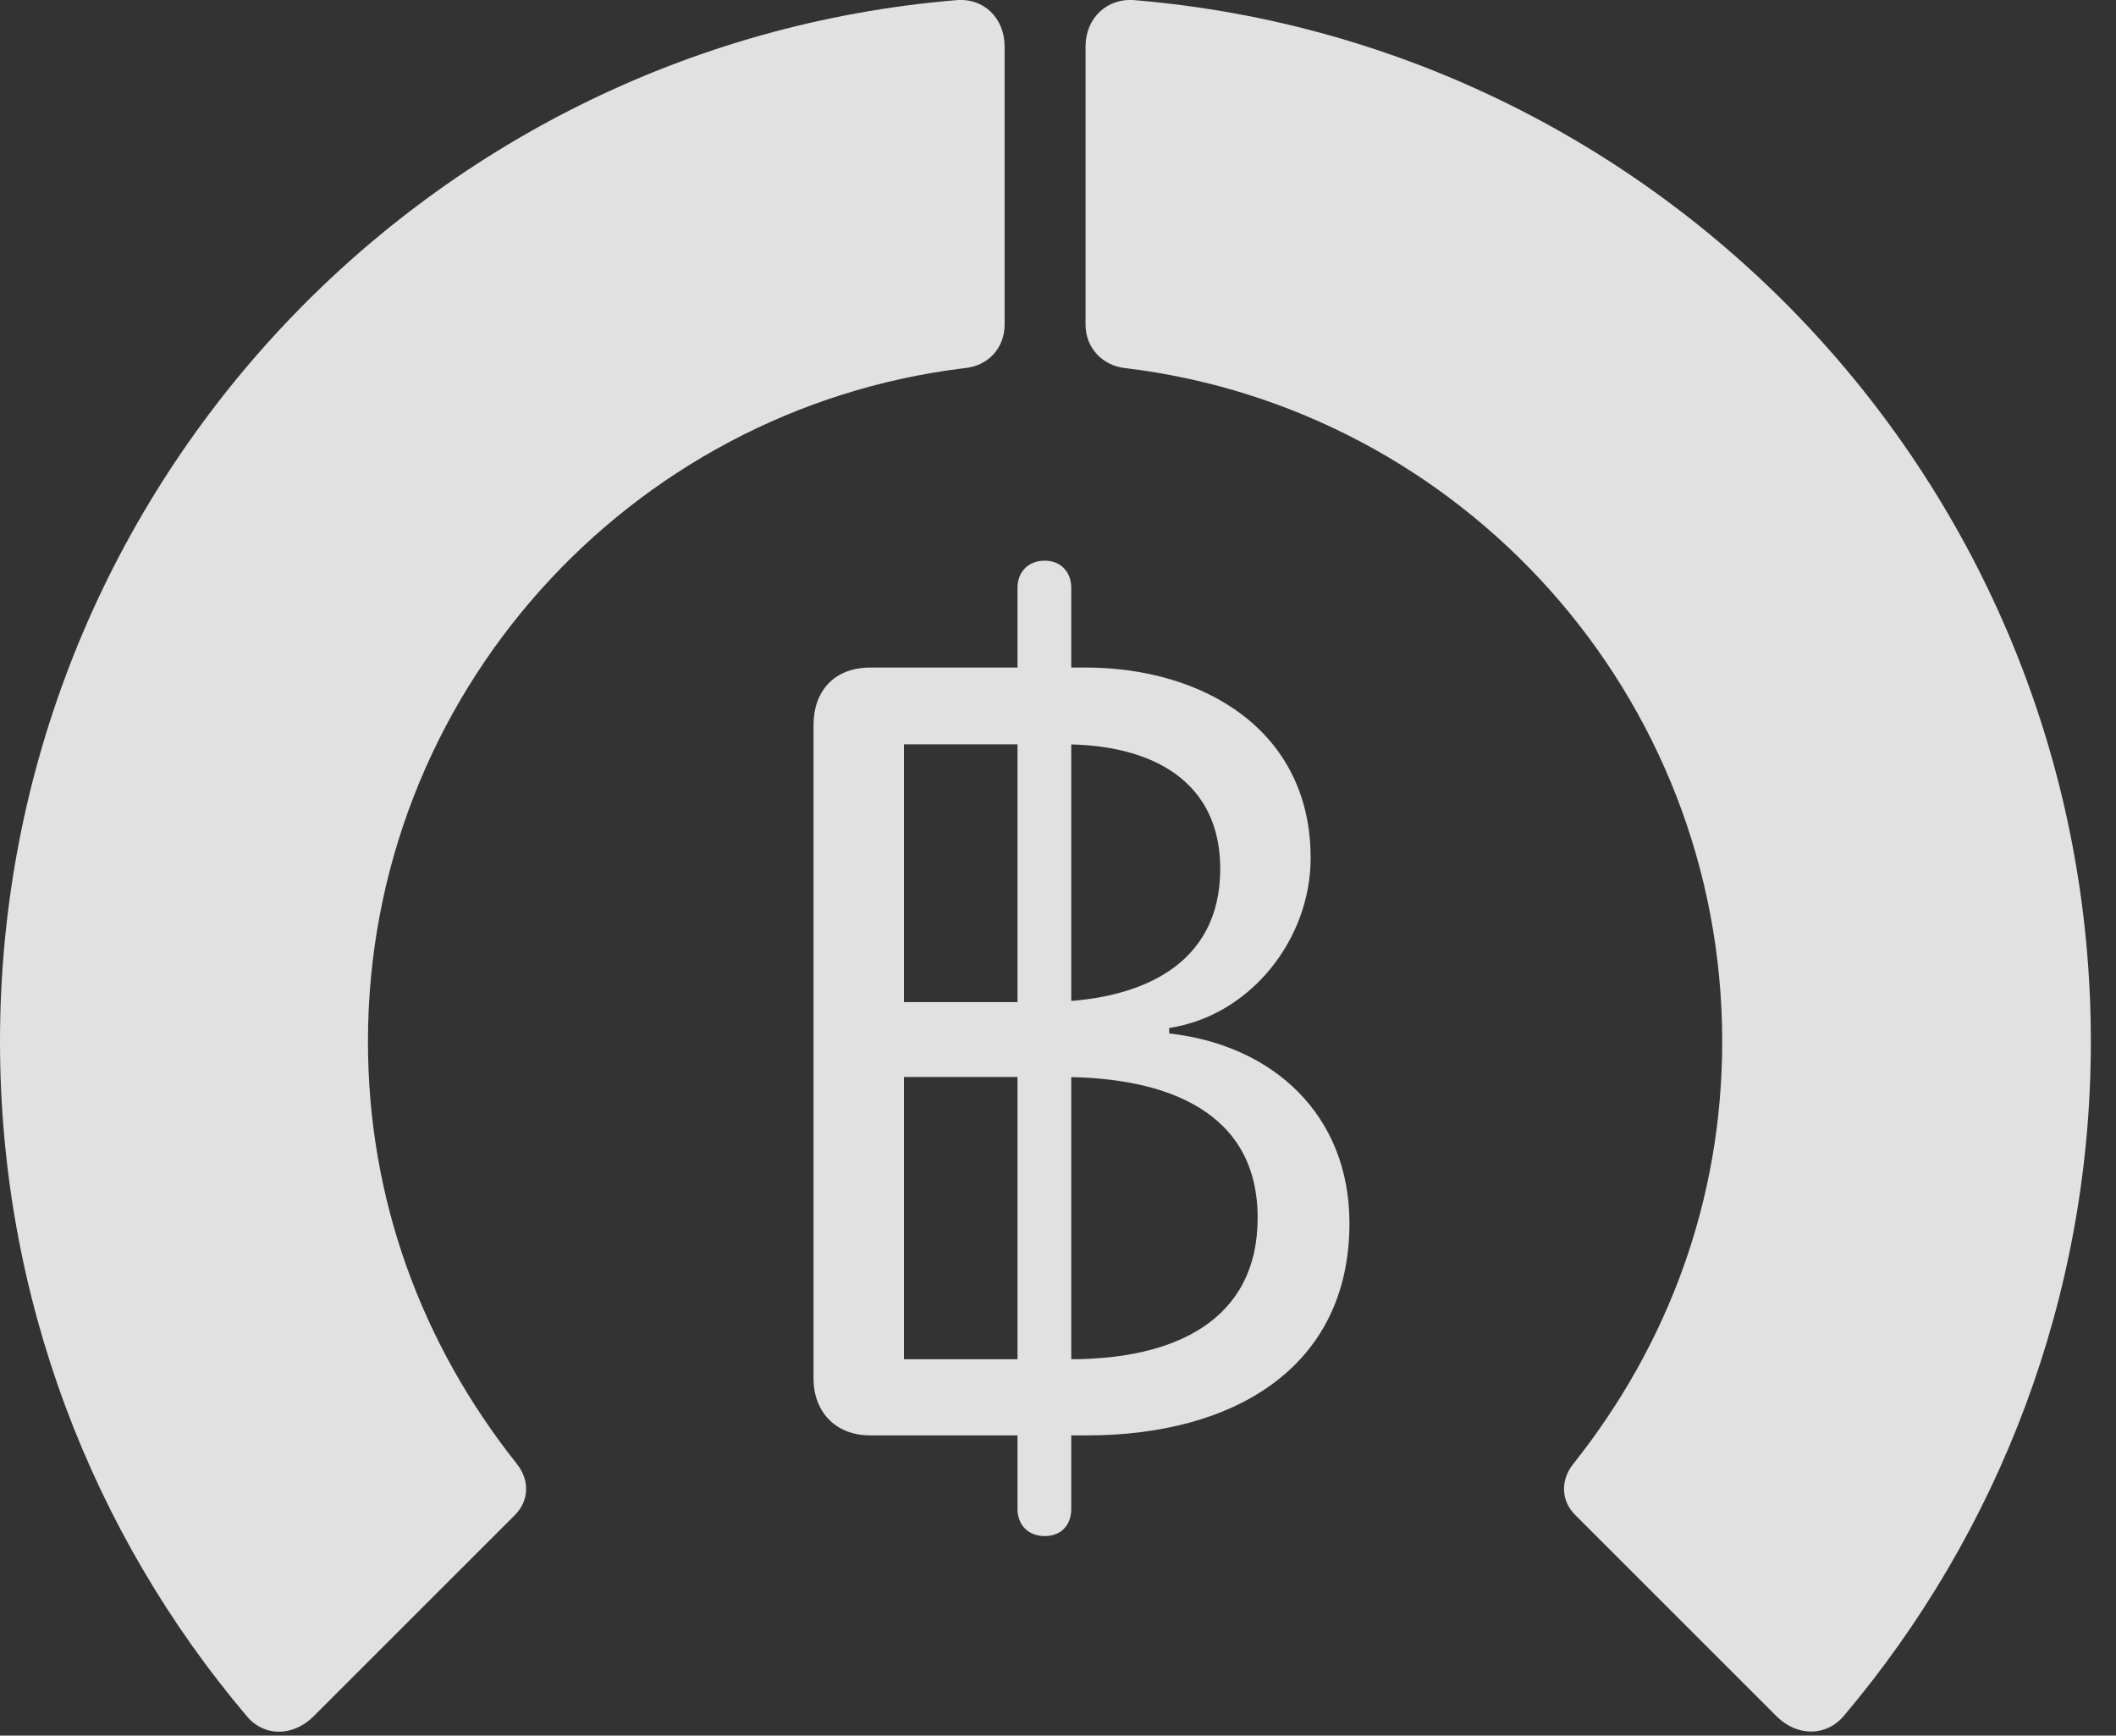 <?xml version="1.0" encoding="UTF-8"?>
<!--Generator: Apple Native CoreSVG 326-->
<!DOCTYPE svg
PUBLIC "-//W3C//DTD SVG 1.1//EN"
       "http://www.w3.org/Graphics/SVG/1.1/DTD/svg11.dtd">
<svg version="1.1" xmlns="http://www.w3.org/2000/svg" xmlns:xlink="http://www.w3.org/1999/xlink" viewBox="0 0 30.381 24.919">
 <rect x="0" y="0" width="30.381" height="24.919" fill="#333333" stroke="none"/>
 <g>
  <rect height="24.919" opacity="0" width="30.381" x="0" y="0"/>
  <path d="M30.02 14.955C30.02 7.093 23.975 0.648 16.299 0.003C15.898-0.036 15.586 0.257 15.586 0.668L15.586 4.662C15.586 4.994 15.83 5.257 16.172 5.287C20.986 5.873 24.727 9.974 24.727 14.955C24.727 17.22 23.955 19.3 22.588 21.019C22.402 21.253 22.412 21.547 22.617 21.752L25.518 24.652C25.811 24.935 26.23 24.935 26.484 24.623C28.691 22.005 30.02 18.627 30.02 14.955Z" fill="white" fill-opacity="0.85"/>
  <path d="M0 14.955C0 18.636 1.328 22.025 3.545 24.642C3.789 24.935 4.199 24.935 4.492 24.652L7.393 21.752C7.598 21.547 7.607 21.253 7.422 21.019C6.055 19.3 5.283 17.22 5.283 14.955C5.283 9.974 9.033 5.873 13.838 5.287C14.19 5.257 14.424 4.994 14.424 4.662L14.424 0.668C14.424 0.257 14.121-0.036 13.721 0.003C6.035 0.648 0 7.093 0 14.955Z" fill="white" fill-opacity="0.85"/>
  <path d="M12.5 20.609L15.605 20.609C17.715 20.609 19.375 19.632 19.375 17.562C19.375 16.009 18.281 15.004 16.787 14.838L16.787 14.759C17.949 14.584 18.818 13.49 18.818 12.318C18.818 10.482 17.275 9.584 15.586 9.584L12.5 9.584C11.973 9.584 11.68 9.925 11.68 10.414L11.68 19.789C11.68 20.257 11.982 20.609 12.5 20.609ZM12.979 14.388L12.979 10.687L15.273 10.687C16.543 10.687 17.52 11.214 17.52 12.474C17.52 13.851 16.387 14.388 14.961 14.388ZM12.979 19.515L12.979 15.463L15.244 15.463C16.768 15.463 18.057 15.97 18.057 17.484C18.057 18.959 16.865 19.515 15.371 19.515ZM15 22.054C15.234 22.054 15.381 21.898 15.381 21.664L15.381 8.441C15.381 8.207 15.225 8.05 15 8.05C14.766 8.05 14.609 8.207 14.609 8.441L14.609 21.664C14.609 21.898 14.766 22.054 15 22.054Z" fill="white" fill-opacity="0.85"/>
 </g>
</svg>
